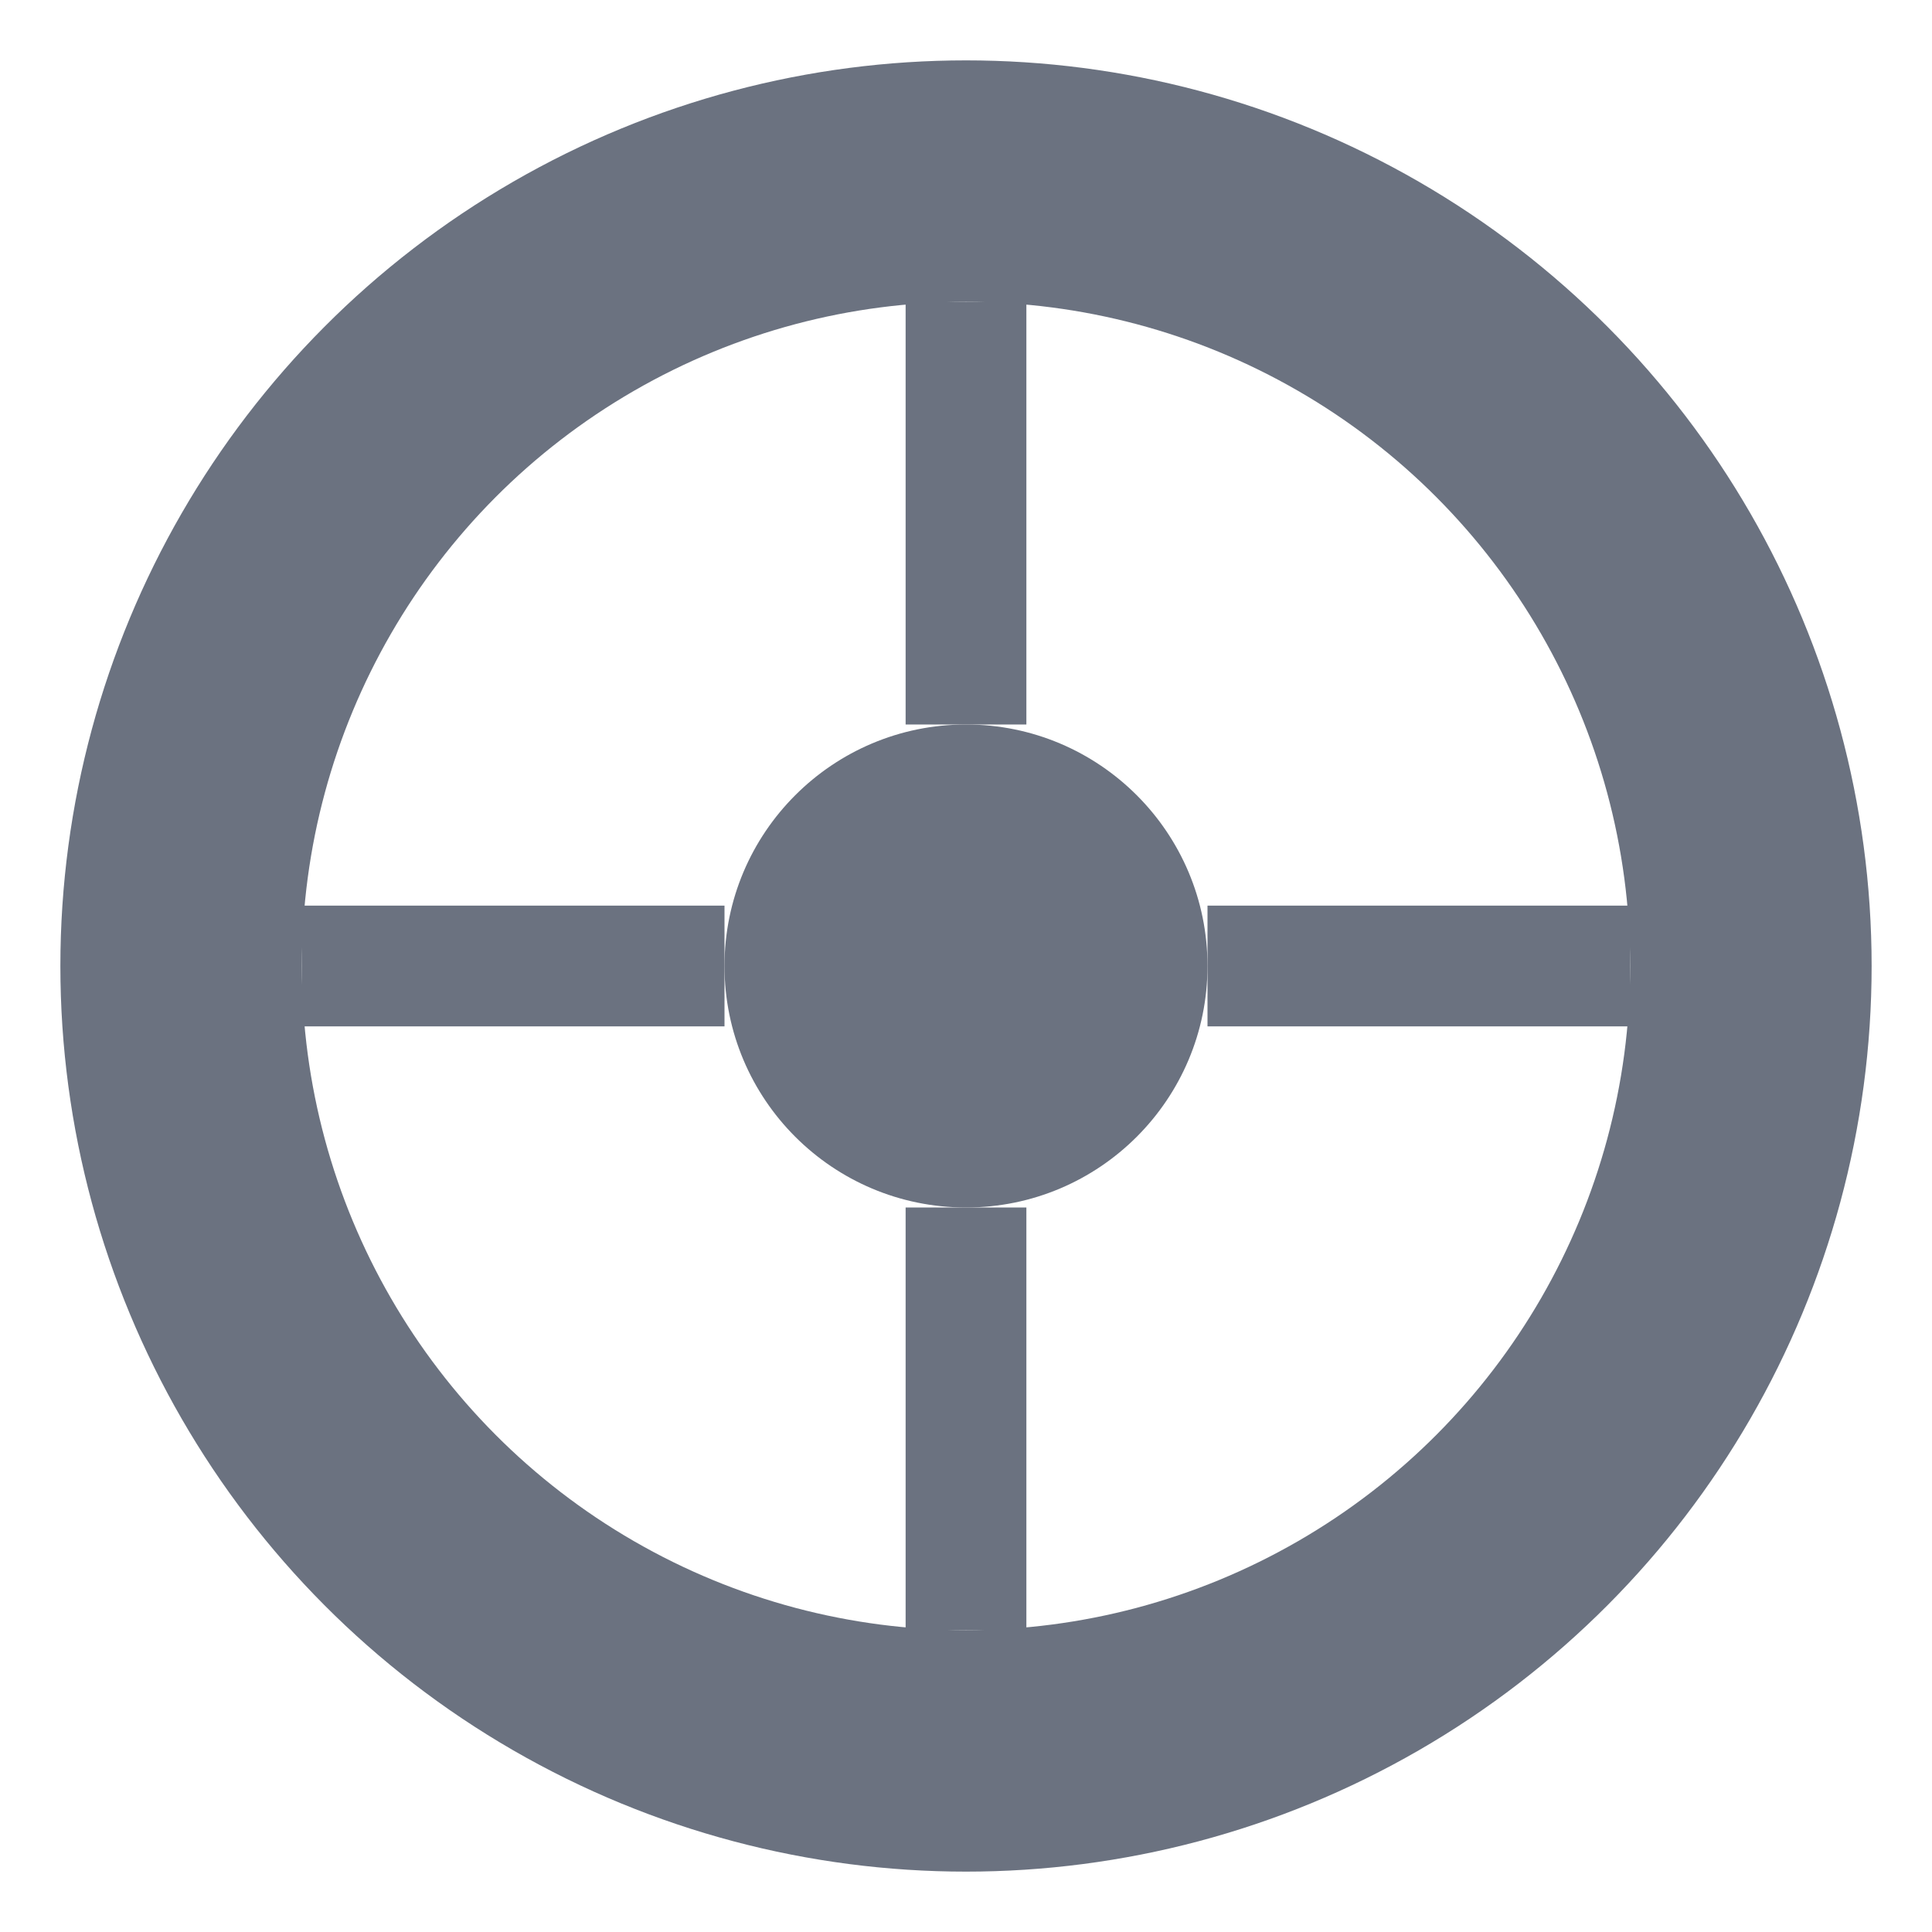 <svg width="16" height="16" viewBox="0 0 16 16" fill="none" xmlns="http://www.w3.org/2000/svg">
  <!-- Outer steering wheel rim -->
  <circle cx="8" cy="8" r="6.5" fill="none" stroke="#6b7280" stroke-width="2"/>
  
  <!-- Center hub -->
  <circle cx="8" cy="8" r="2" fill="#6b7280"/>
  
  <!-- Top spoke -->
  <rect x="7.5" y="2.5" width="1" height="3.5" fill="#6b7280"/>
  
  <!-- Bottom spoke -->
  <rect x="7.5" y="10" width="1" height="3.5" fill="#6b7280"/>
  
  <!-- Left spoke -->
  <rect x="2.5" y="7.5" width="3.5" height="1" fill="#6b7280"/>
  
  <!-- Right spoke -->
  <rect x="10" y="7.5" width="3.5" height="1" fill="#6b7280"/>
</svg>